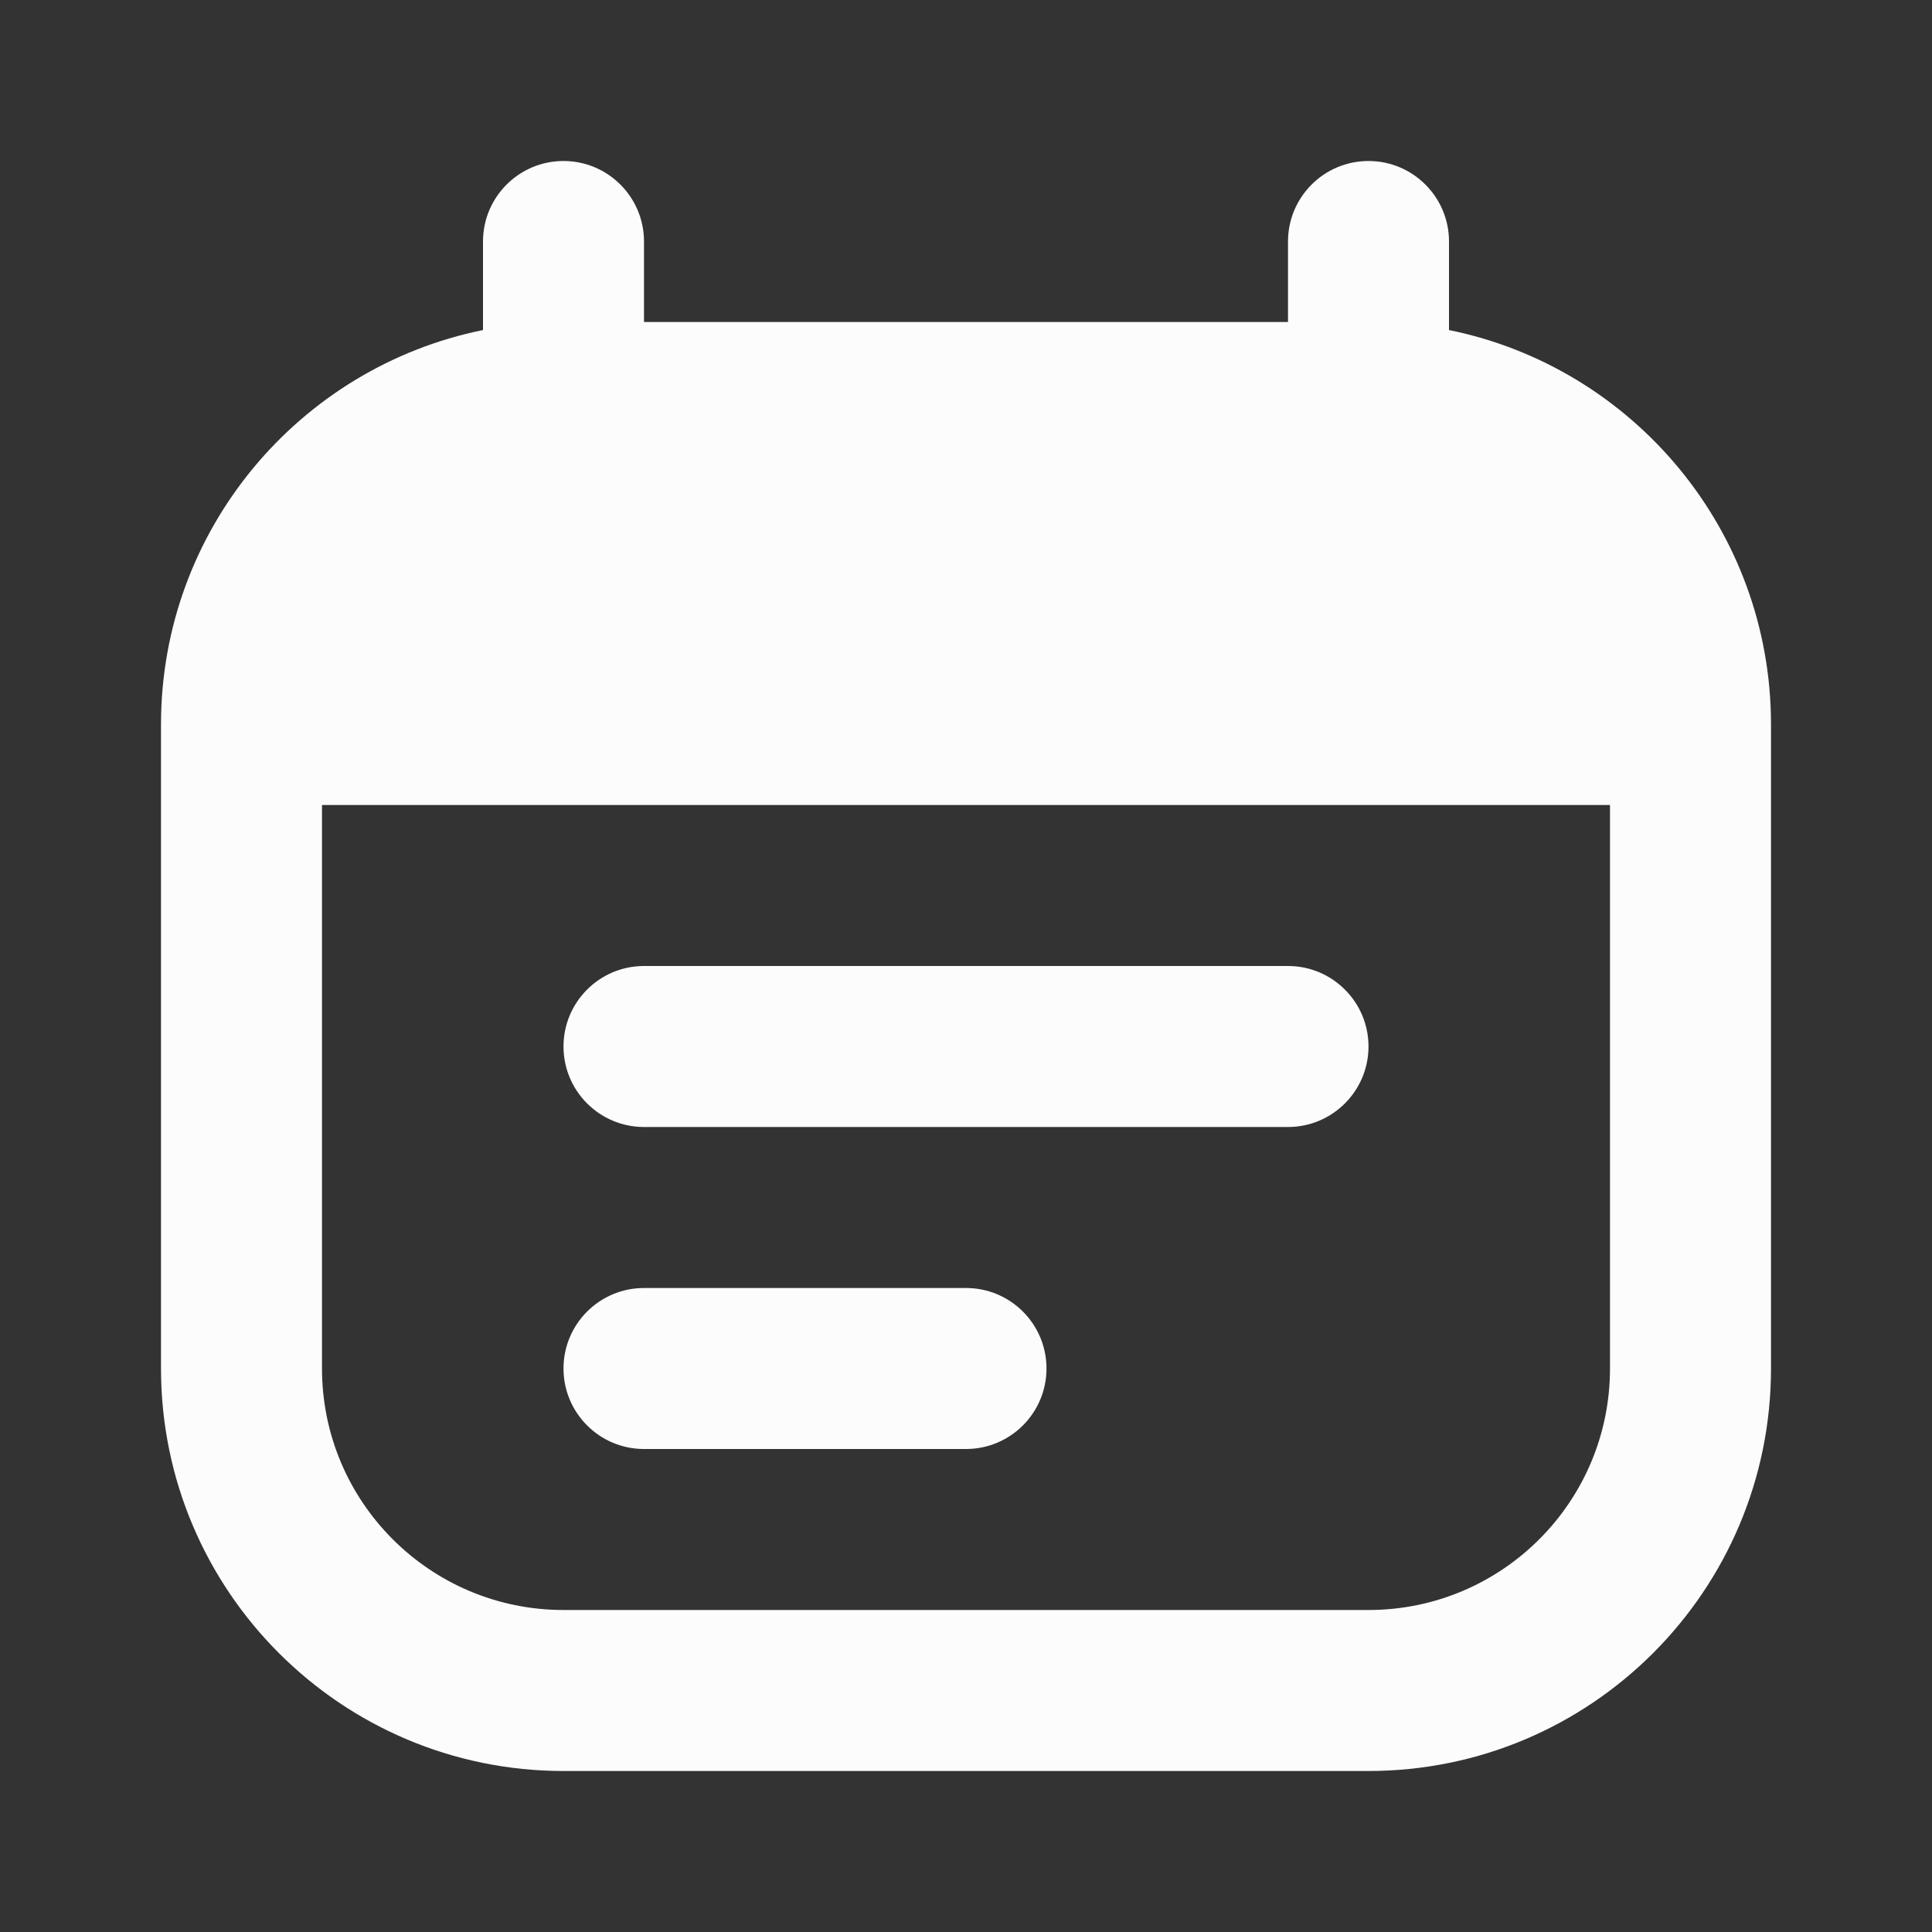 <!DOCTYPE svg PUBLIC "-//W3C//DTD SVG 1.1//EN" "http://www.w3.org/Graphics/SVG/1.1/DTD/svg11.dtd">
<!-- Uploaded to: SVG Repo, www.svgrepo.com, Transformed by: SVG Repo Mixer Tools -->
<svg width="800px" height="800px" viewBox="0 0 24 24" fill="none" xmlns="http://www.w3.org/2000/svg">
<rect x="0" y="0" width="24" height="24" fill="#333333" stroke="none"/>
<g id="SVGRepo_bgCarrier" stroke-width="0"/>
<g id="SVGRepo_tracerCarrier" stroke-linecap="round" stroke-linejoin="round"/>
<g id="SVGRepo_iconCarrier"> <path d="M8 12C7.448 12 7 12.448 7 13C7 13.552 7.448 14 8 14H16C16.552 14 17 13.552 17 13C17 12.448 16.552 12 16 12H8Z" fill="#fdfcfc"/> <path d="M7 17C7 16.448 7.448 16 8 16H12C12.552 16 13 16.448 13 17C13 17.552 12.552 18 12 18H8C7.448 18 7 17.552 7 17Z" fill="#fdfcfc"/> <path fill-rule="evenodd" clip-rule="evenodd" d="M7 2C7.552 2 8 2.448 8 3V4H16V3C16 2.448 16.448 2 17 2C17.552 2 18 2.448 18 3V4.1C20.282 4.563 22 6.581 22 9V17C22 19.761 19.761 22 17 22H7C4.239 22 2 19.761 2 17V9C2 6.581 3.718 4.563 6 4.1V3C6 2.448 6.448 2 7 2ZM20 10H4V17C4 18.657 5.343 20 7 20H17C18.657 20 20 18.657 20 17V10Z" fill="#fdfcfc"/> </g>
</svg>
